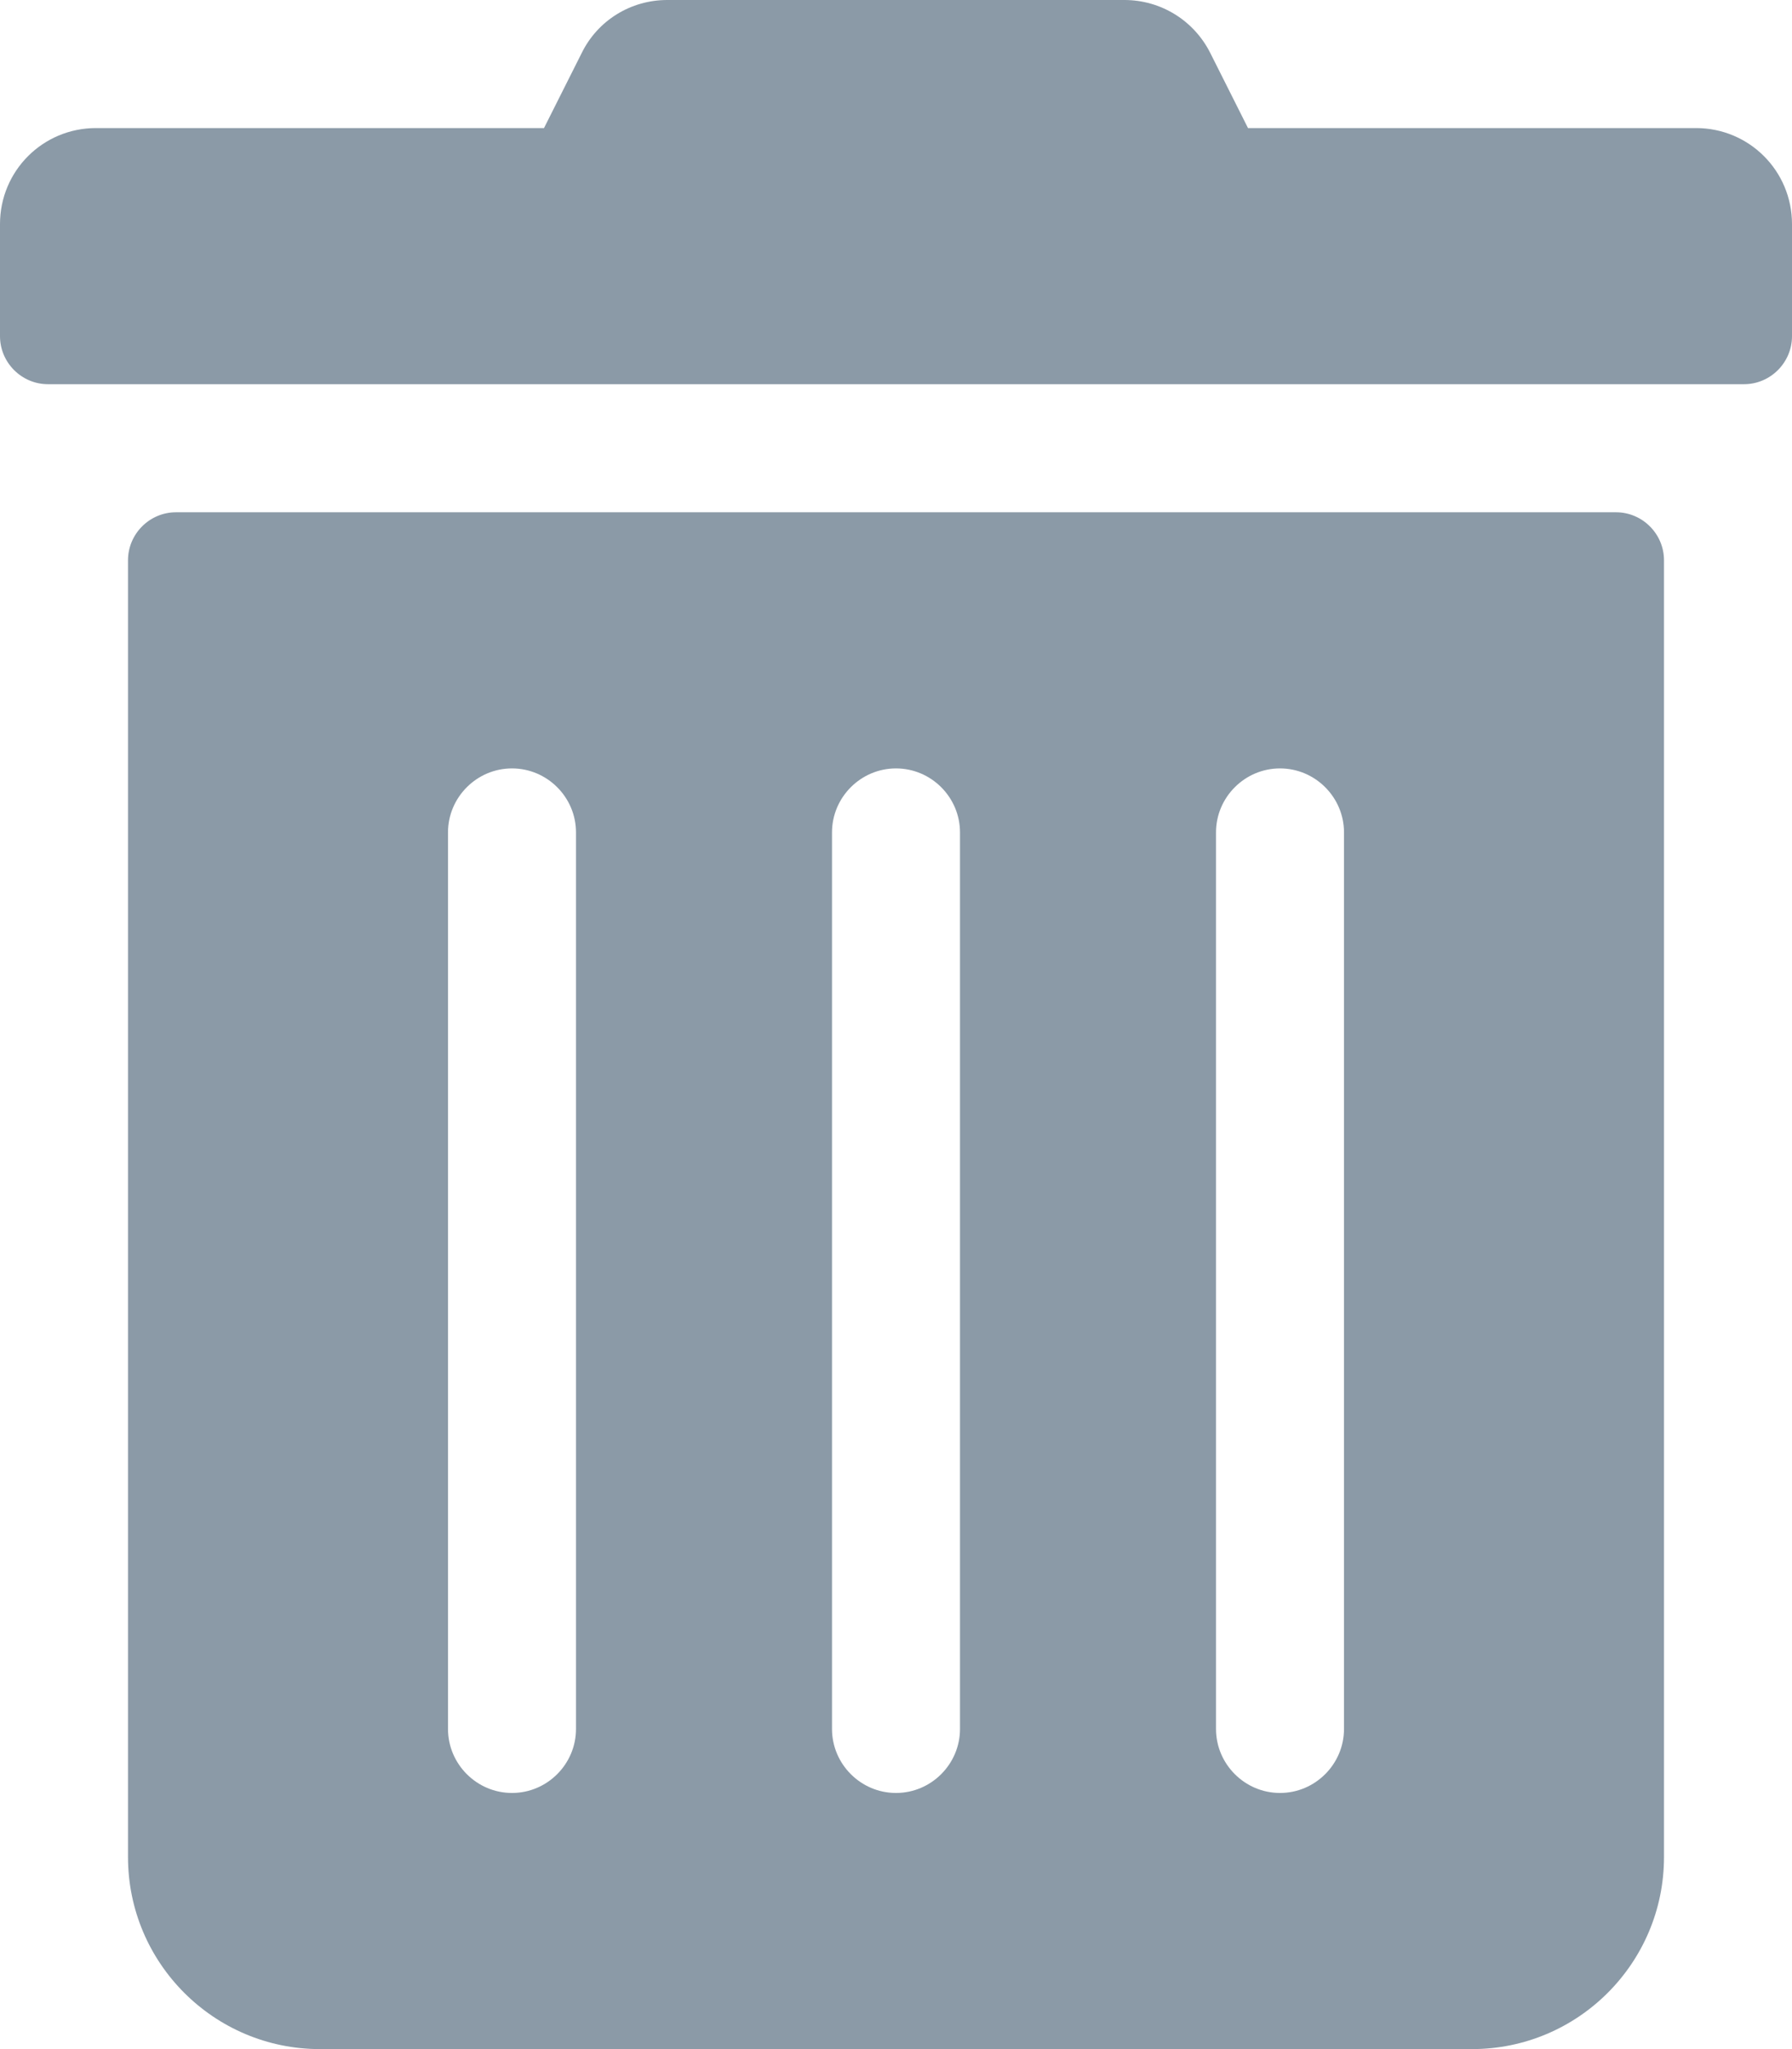 <svg xmlns="http://www.w3.org/2000/svg" viewBox="0 0 448 512"><path style="fill: #8b9aa7;" d="M0 84V56c0-13.3 10.7-24 24-24h112l9.4-18.7c4-8.2 12.3-13.3 21.4-13.3h114.3c9.1 0 17.4 5.1 21.5 13.3L312 32h112c13.3 0 24 10.7 24 24v28c0 6.6-5.4 12-12 12H12C5.4 96 0 90.6 0 84zm416 56v324c0 26.5-21.5 48-48 48H80c-26.5 0-48-21.5-48-48V140c0-6.6 5.4-12 12-12h360c6.6 0 12 5.4 12 12zm-272 68c0-8.8-7.2-16-16-16s-16 7.2-16 16v224c0 8.8 7.2 16 16 16s16-7.2 16-16V208zm96 0c0-8.8-7.2-16-16-16s-16 7.2-16 16v224c0 8.8 7.2 16 16 16s16-7.2 16-16V208zm96 0c0-8.8-7.2-16-16-16s-16 7.2-16 16v224c0 8.8 7.2 16 16 16s16-7.2 16-16V208z"/></svg>